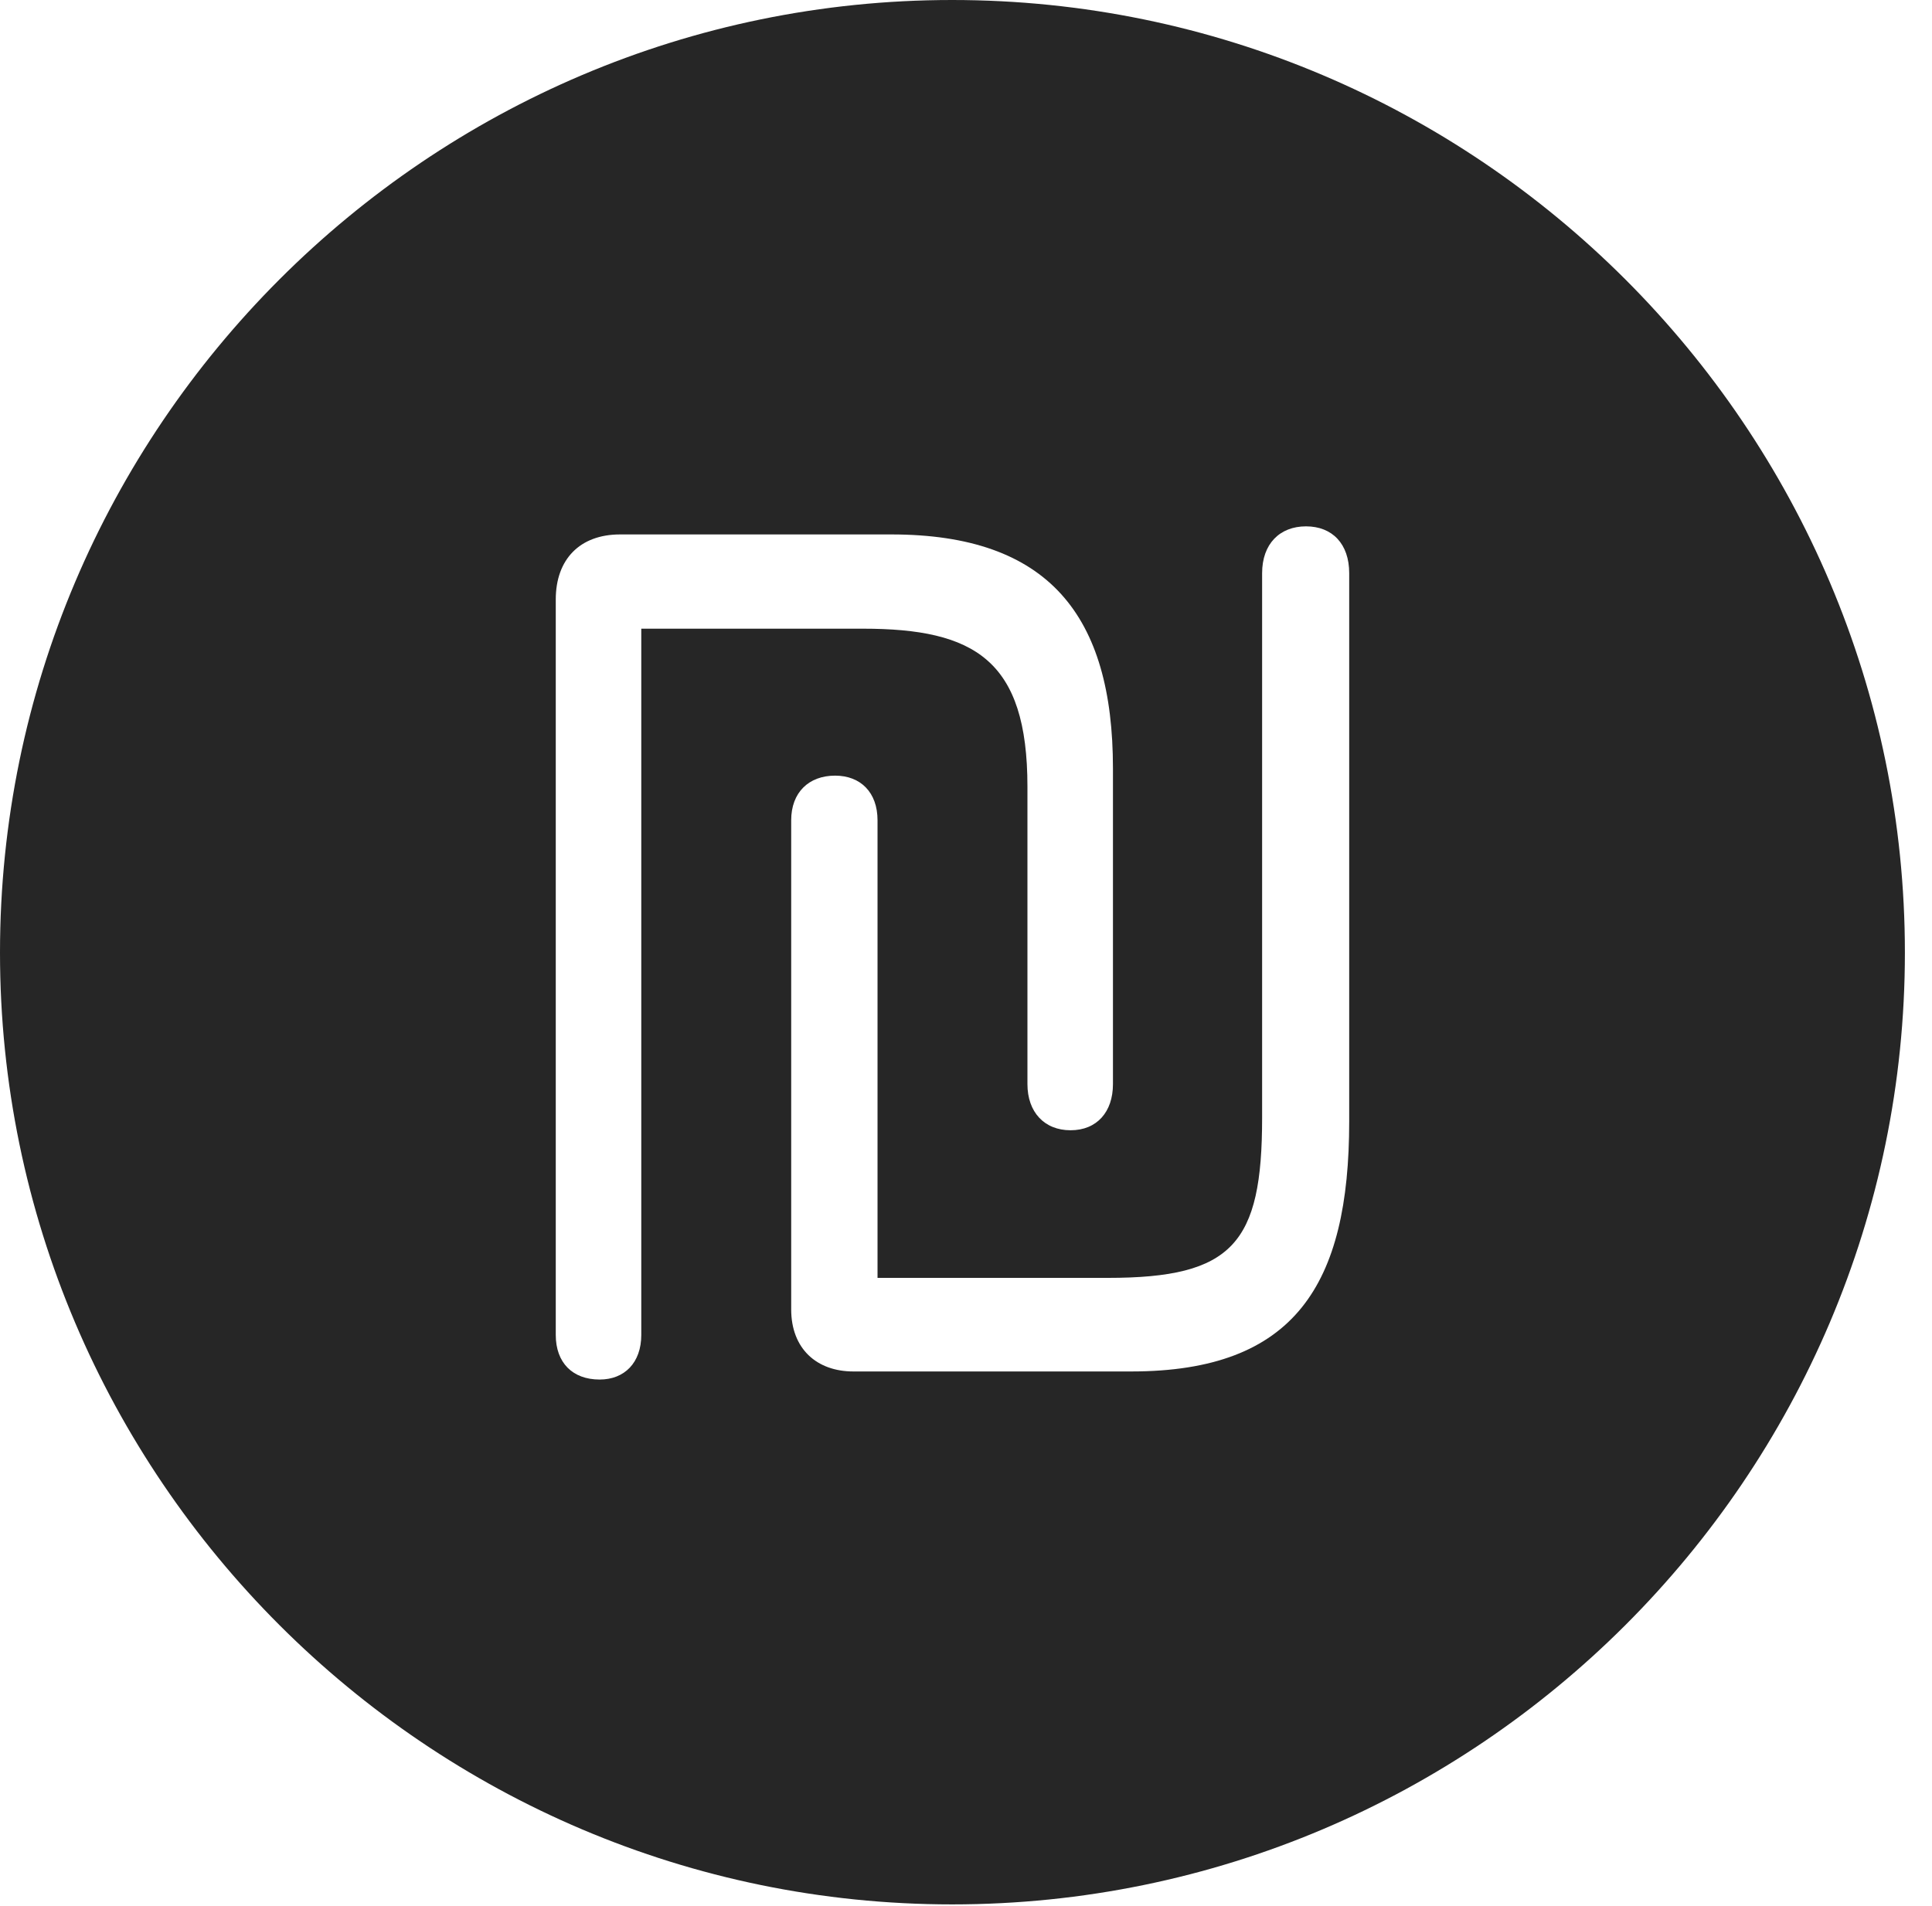 <?xml version="1.0" encoding="UTF-8"?>
<!--Generator: Apple Native CoreSVG 326-->
<!DOCTYPE svg
PUBLIC "-//W3C//DTD SVG 1.1//EN"
       "http://www.w3.org/Graphics/SVG/1.1/DTD/svg11.dtd">
<svg version="1.1" xmlns="http://www.w3.org/2000/svg" xmlns:xlink="http://www.w3.org/1999/xlink" viewBox="0 0 25.801 25.459">
 <g>
  <rect height="25.459" opacity="0" width="25.801" x="0" y="0"/>
  <path d="M25.439 12.725C25.439 19.727 19.727 25.439 12.715 25.439C5.713 25.439 0 19.727 0 12.725C0 5.713 5.713 0 12.715 0C19.727 0 25.439 5.713 25.439 12.725ZM8.281 7.139C7.744 7.139 7.422 7.471 7.422 8.008L7.422 17.832C7.422 18.203 7.646 18.428 8.008 18.428C8.34 18.428 8.564 18.203 8.564 17.832L8.564 8.398L11.523 8.398C13.018 8.398 13.721 8.818 13.721 10.508L13.721 14.482C13.721 14.854 13.945 15.098 14.297 15.098C14.648 15.098 14.863 14.854 14.863 14.482L14.863 10.264C14.863 8.223 14.004 7.139 11.904 7.139ZM16.855 7.656L16.855 14.932C16.855 16.611 16.465 17.07 14.795 17.07L11.719 17.07L11.719 10.957C11.719 10.586 11.494 10.361 11.152 10.361C10.801 10.361 10.566 10.586 10.566 10.957L10.566 17.49C10.566 18.018 10.908 18.32 11.396 18.32L15.107 18.32C17.295 18.32 18.018 17.158 18.018 14.98L18.018 7.656C18.018 7.266 17.793 7.031 17.441 7.031C17.09 7.031 16.855 7.266 16.855 7.656Z" fill="black" fill-opacity="0.85"/>
 </g>
</svg>
